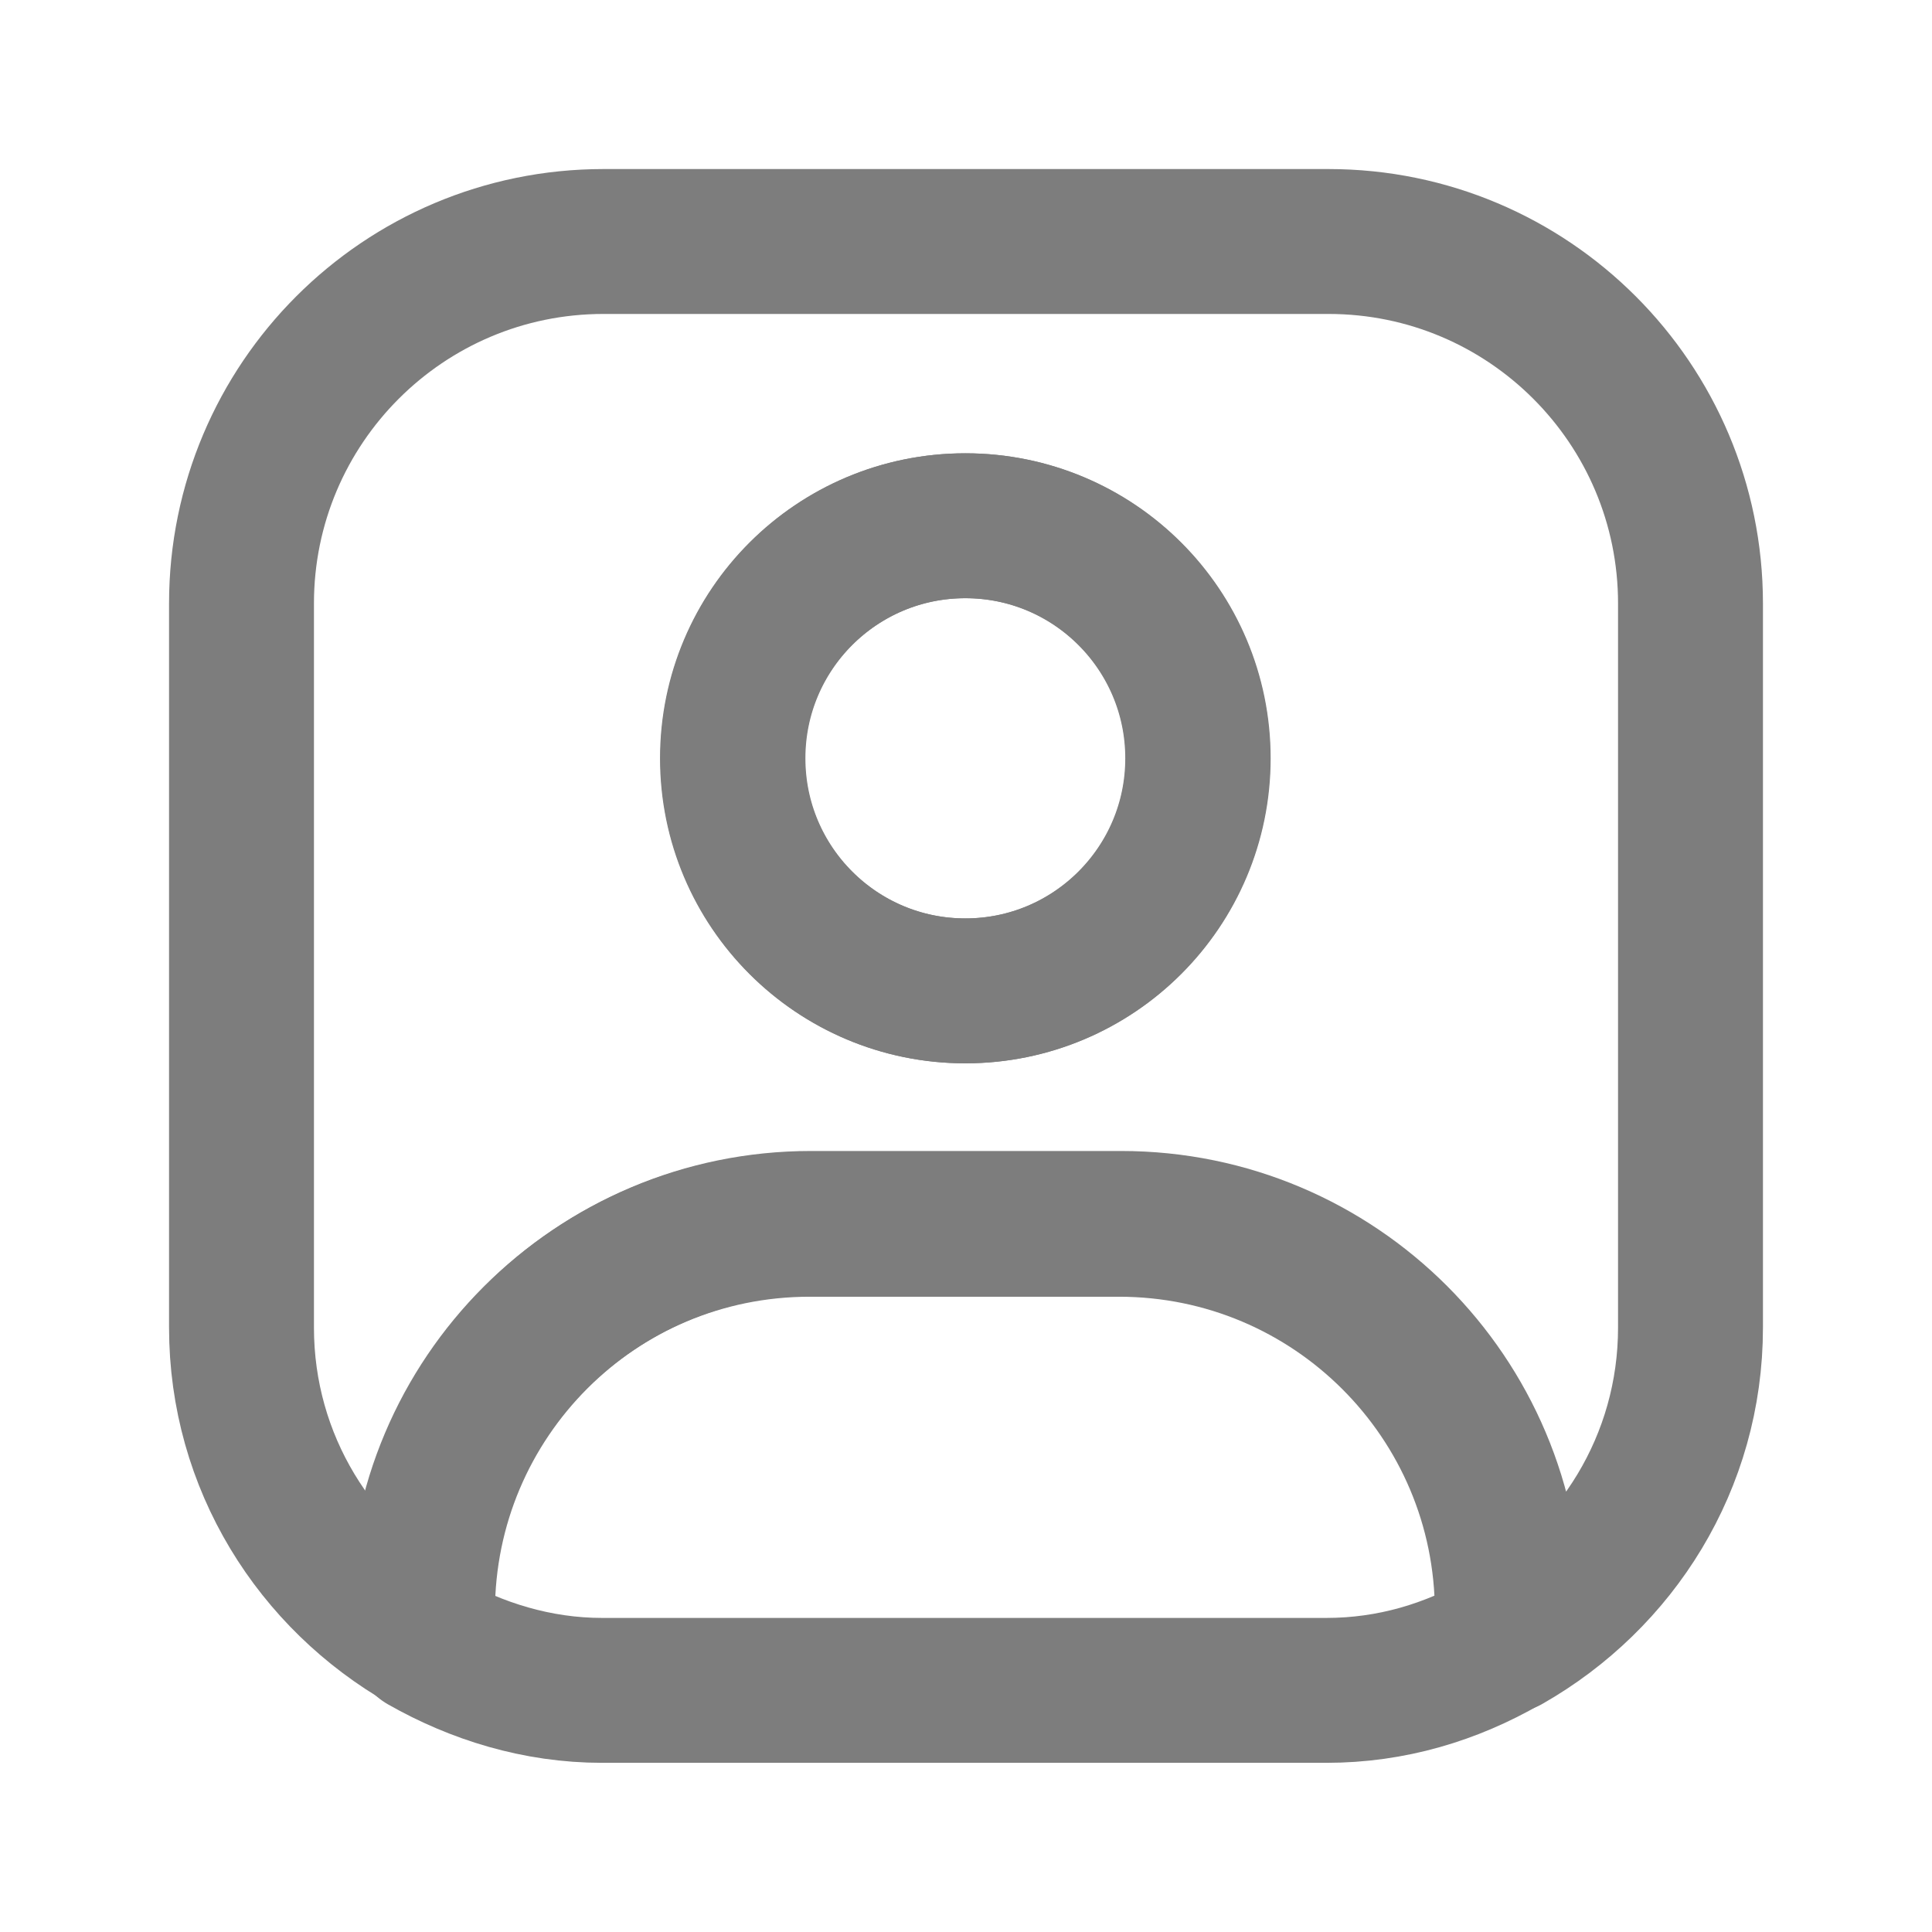 <svg width="16" height="16" viewBox="0 0 16 16" fill="none" xmlns="http://www.w3.org/2000/svg">
<path d="M10.994 2H4.998C3.342 2 2 3.342 2 4.998V10.994C2 12.111 2.615 13.071 3.522 13.588C3.507 13.513 3.499 13.43 3.499 13.348C3.499 11.572 4.938 10.132 6.715 10.132H9.285C11.062 10.132 12.501 11.572 12.501 13.348C12.501 13.43 12.493 13.513 12.479 13.588C13.385 13.071 14 12.111 14 10.994V4.998C14 3.342 12.658 2 11.002 2H10.994ZM7.996 8.206C6.932 8.206 6.07 7.344 6.07 6.28C6.07 5.215 6.932 4.354 7.996 4.354C9.061 4.354 9.923 5.215 9.923 6.28C9.923 7.344 9.061 8.206 7.996 8.206Z" stroke="#7D7D7D" stroke-width="1.2" stroke-linecap="round" stroke-linejoin="round"/>
<path d="M7.993 8.206C9.057 8.206 9.919 7.344 9.919 6.28C9.919 5.216 9.057 4.354 7.993 4.354C6.929 4.354 6.066 5.216 6.066 6.28C6.066 7.344 6.929 8.206 7.993 8.206Z" stroke="#7D7D7D" stroke-width="1.2" stroke-linecap="round" stroke-linejoin="round"/>
<path d="M9.275 10.139H6.704C4.927 10.139 3.488 11.578 3.488 13.354C3.488 13.437 3.496 13.519 3.511 13.594C3.946 13.841 4.448 13.999 4.987 13.999H10.984C11.523 13.999 12.018 13.849 12.46 13.594C12.475 13.519 12.483 13.437 12.483 13.354C12.483 11.578 11.044 10.139 9.267 10.139H9.275Z" stroke="#7D7D7D" stroke-width="1.2" stroke-linecap="round" stroke-linejoin="round"/>
</svg>
